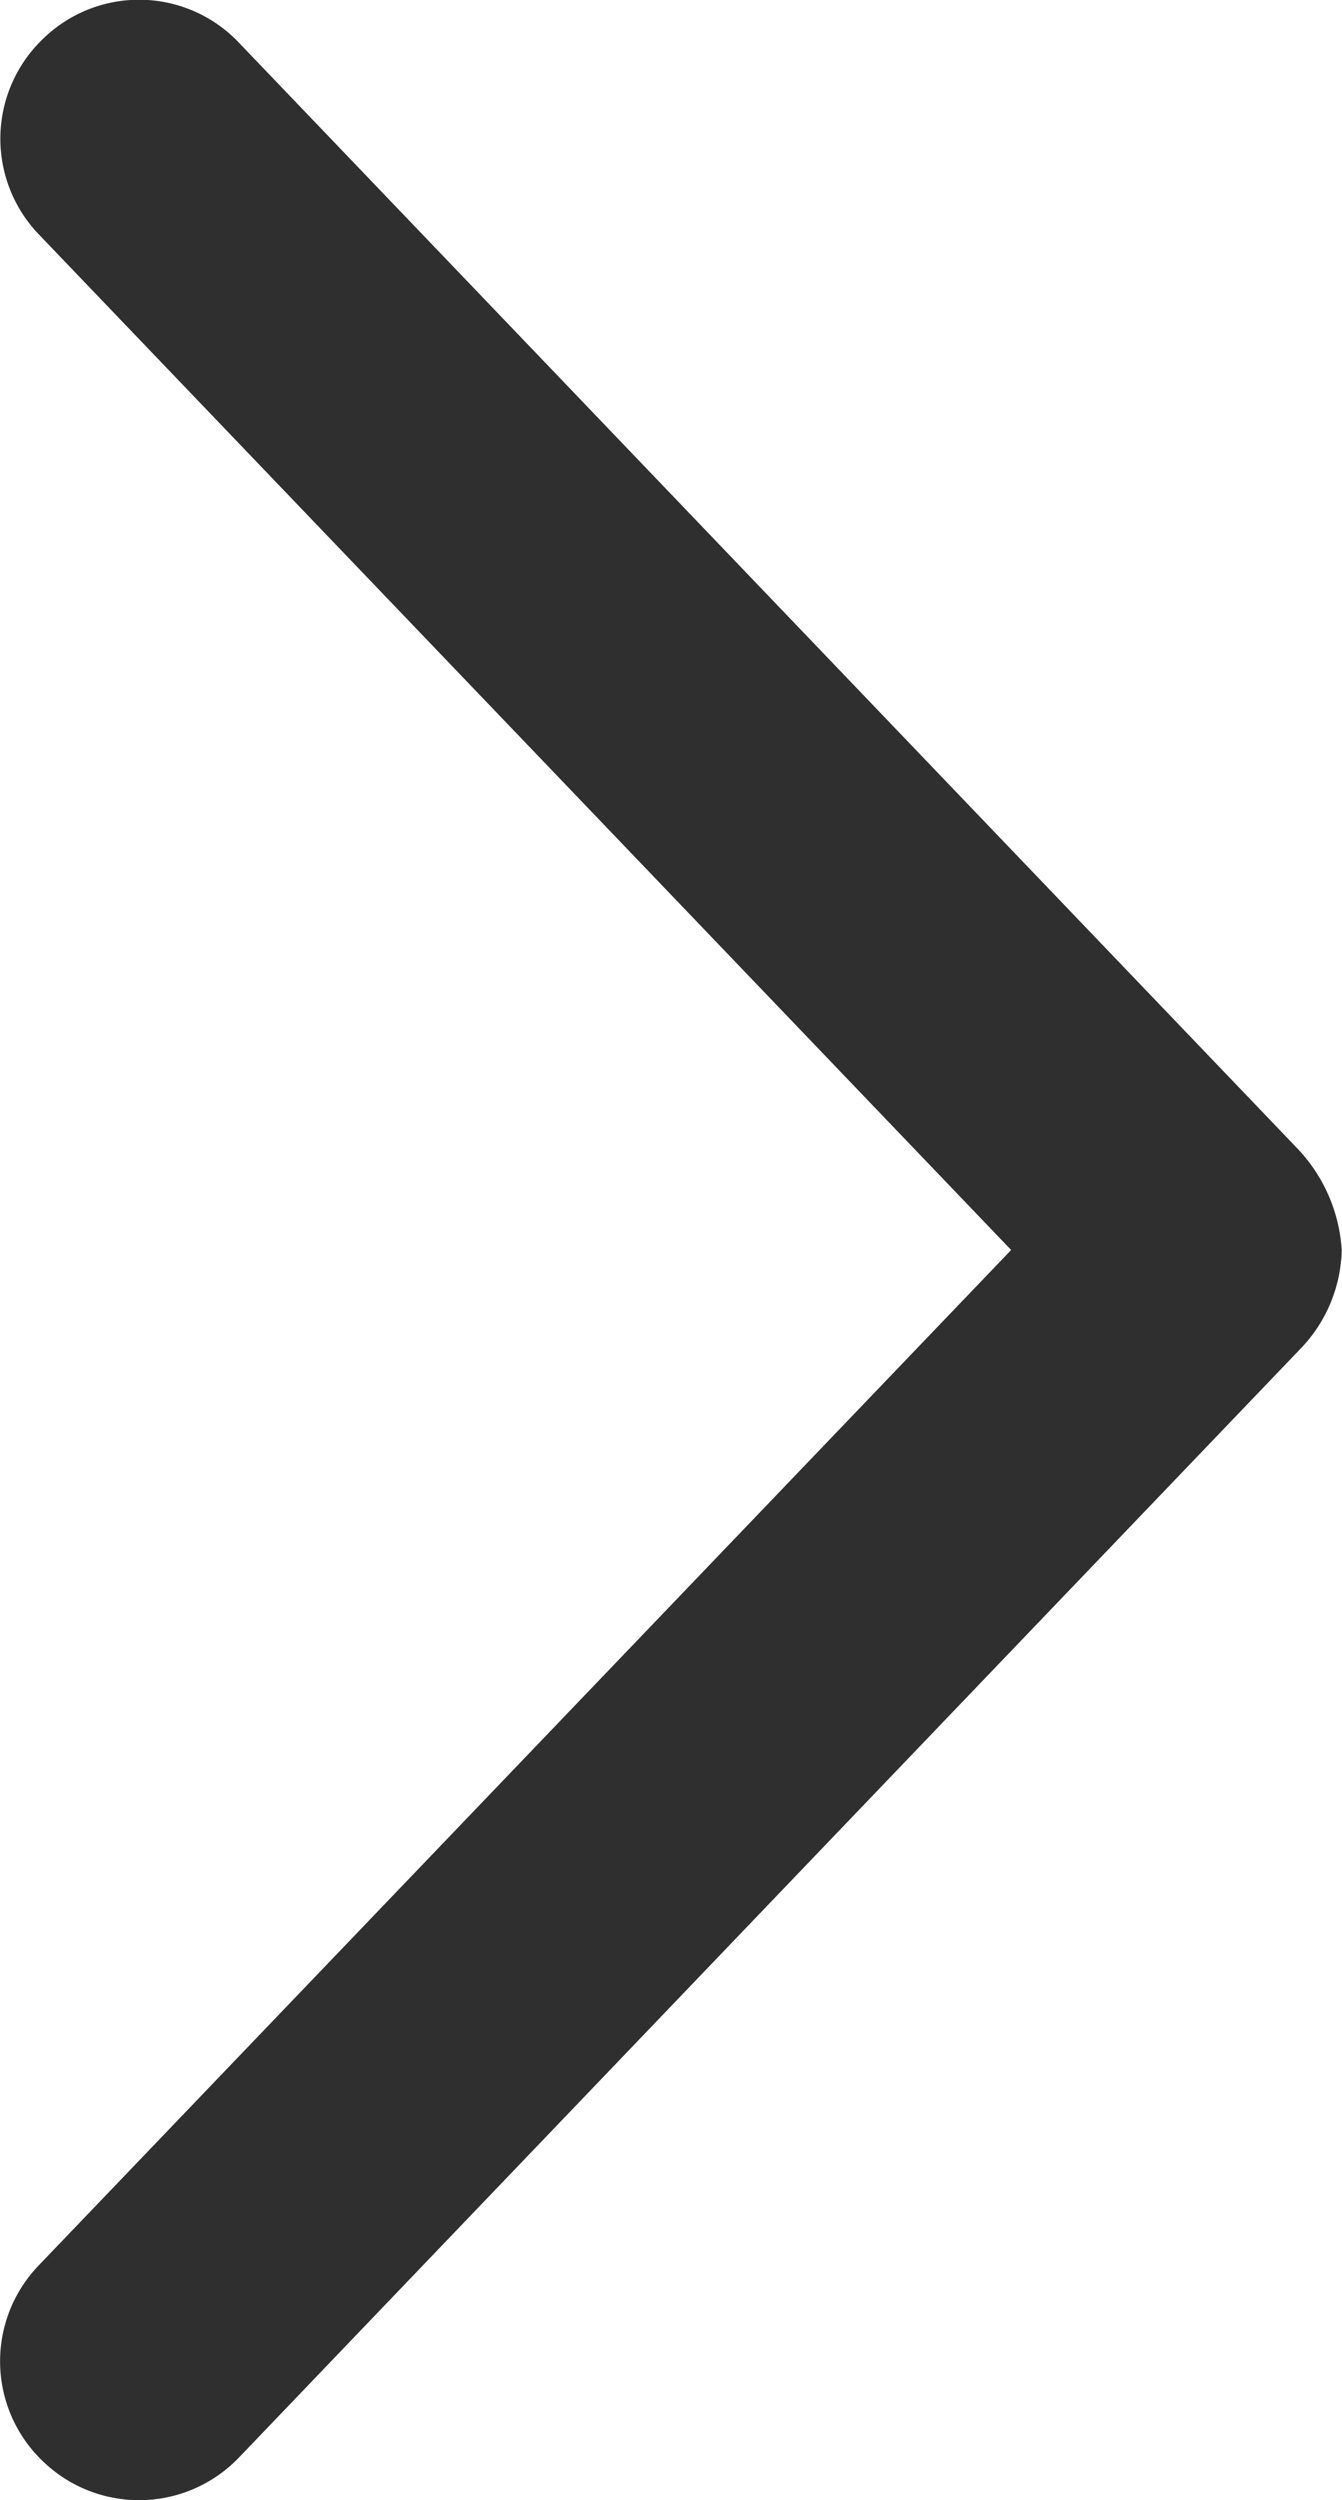 <svg xmlns="http://www.w3.org/2000/svg" width="4.985" height="9.281" viewBox="0 0 4.985 9.281">
  <path id="Path_3113" data-name="Path 3113" d="M9.294-5.128,5.188-1.195a.6.6,0,0,1-.376.163.546.546,0,0,1-.356-.144L.331-5.128a.514.514,0,0,1-.015-.728.513.513,0,0,1,.729-.015L4.813-2.26,8.581-5.87a.513.513,0,0,1,.729.015.511.511,0,0,1-.015.726Z" transform="translate(6.016 9.453) rotate(-90)" fill="#2f2f2f"/>
</svg>
